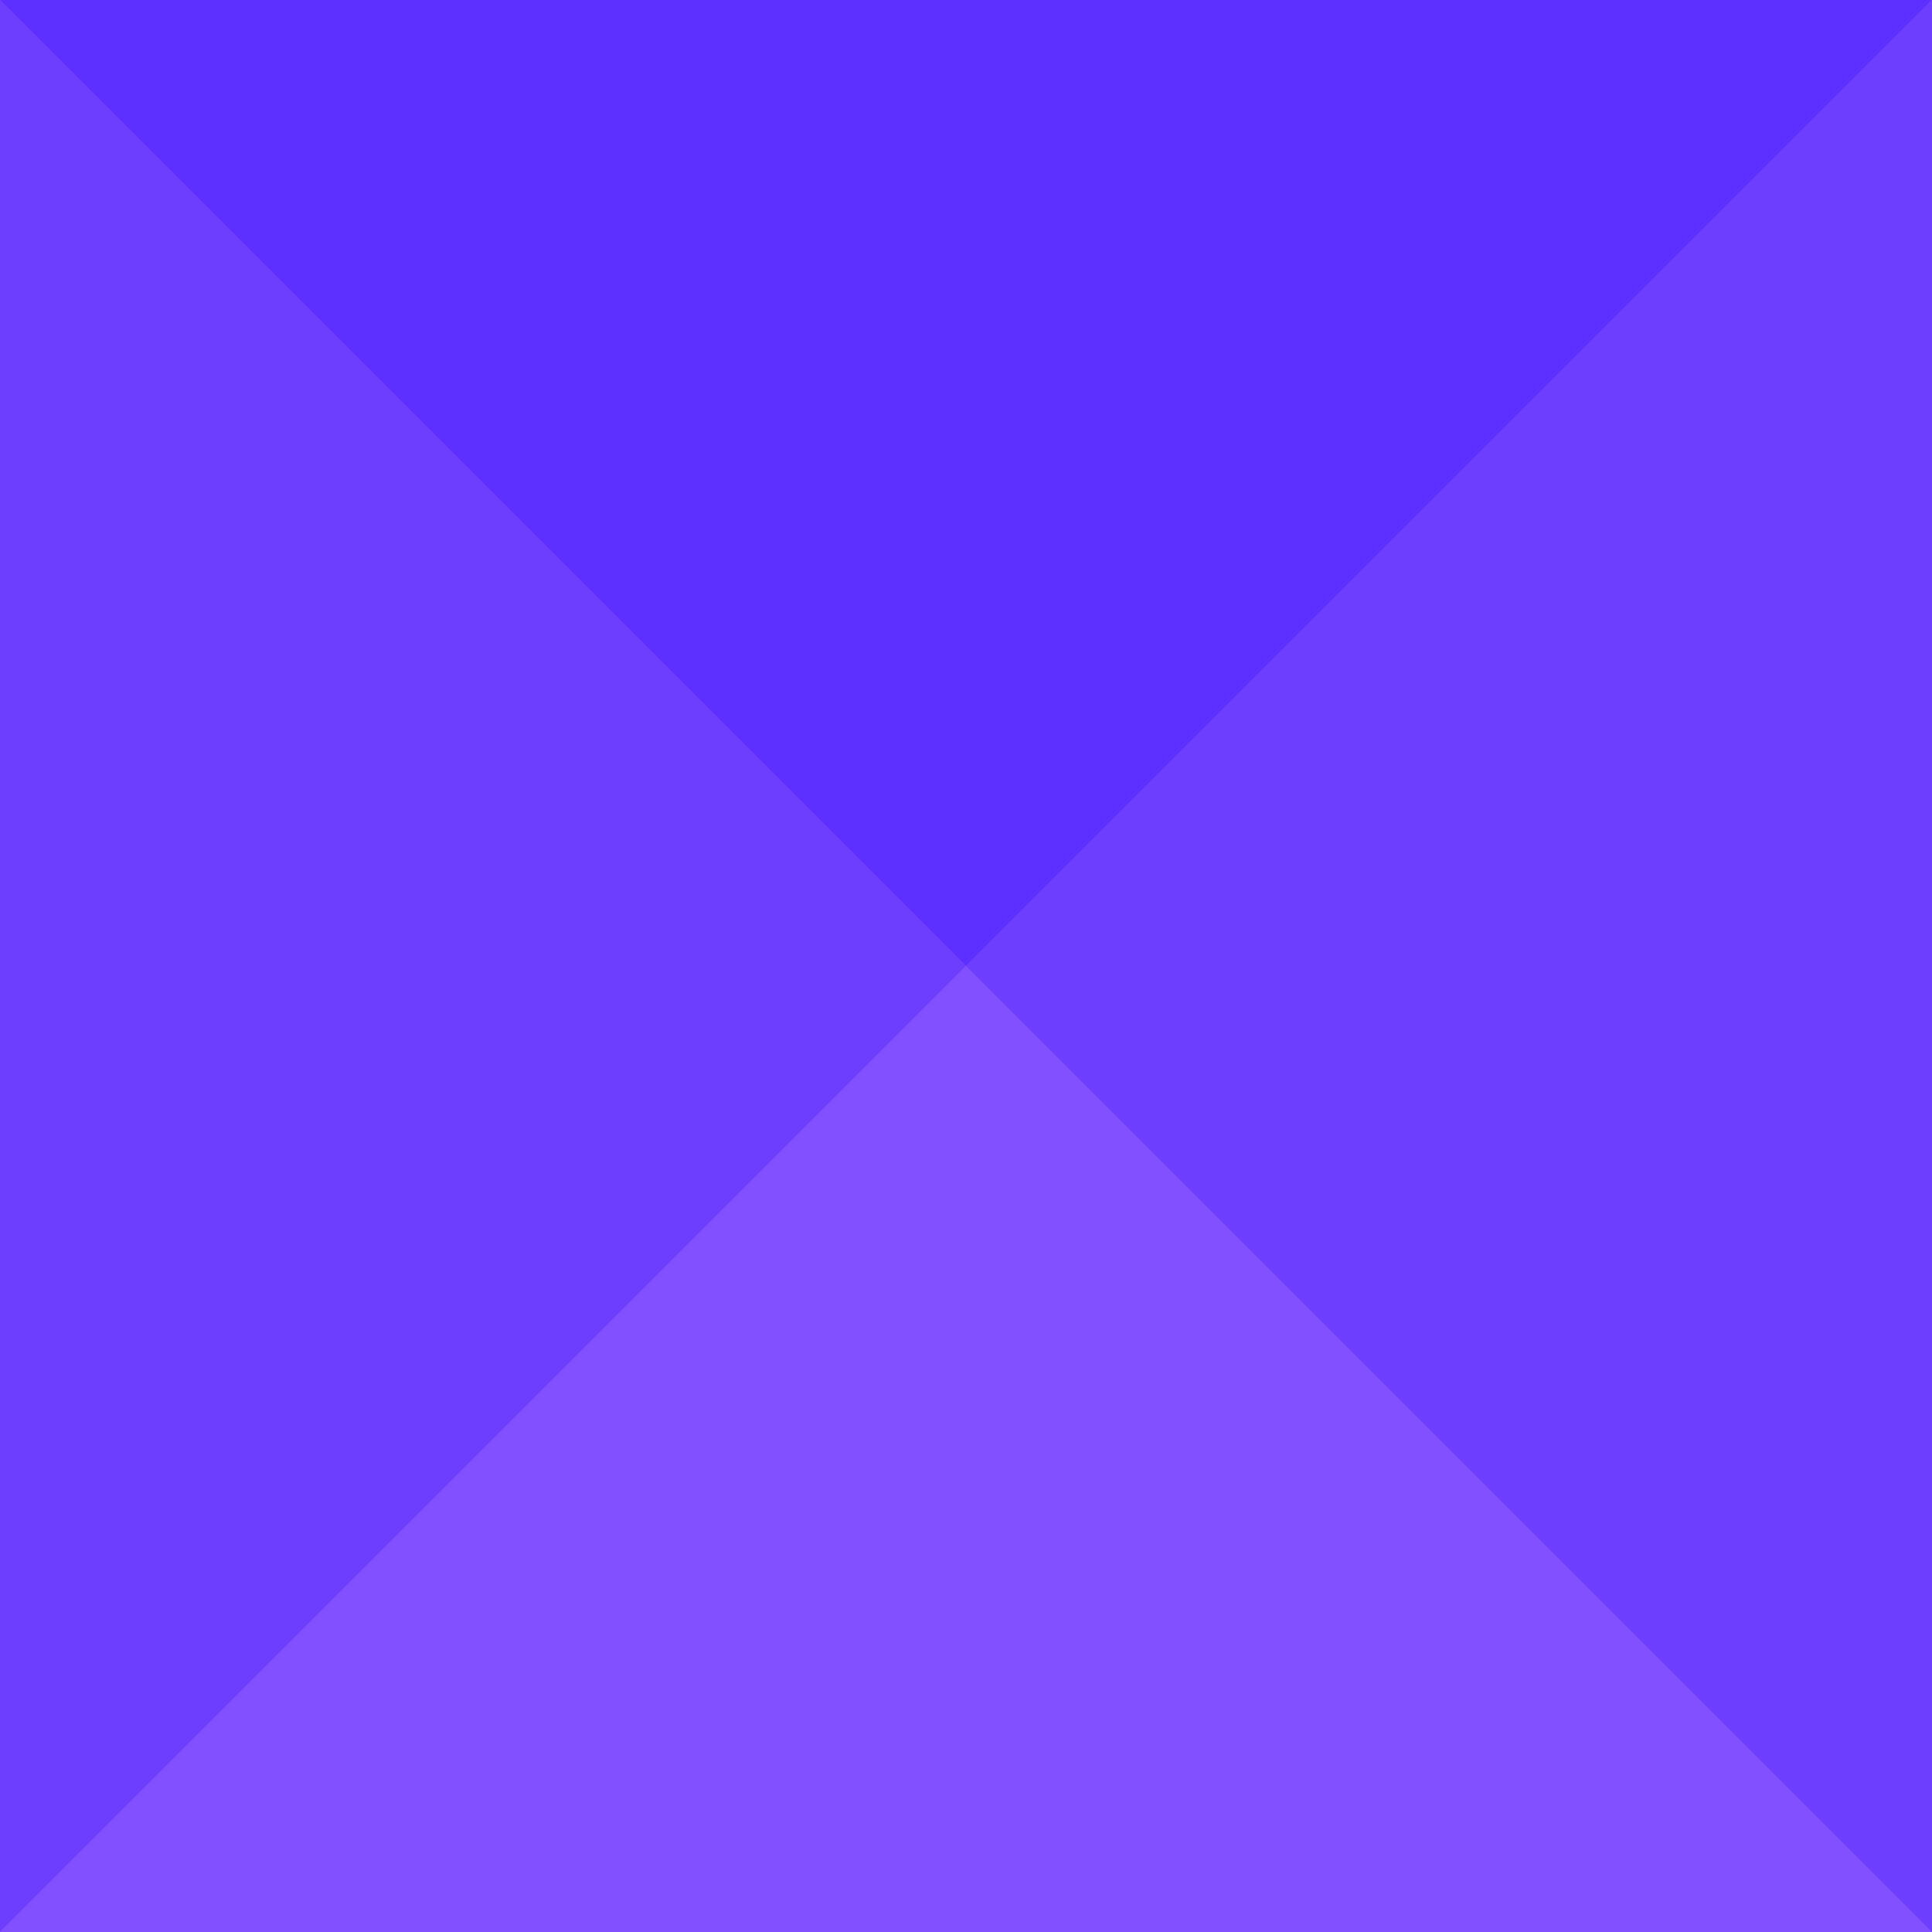 <svg width="50" height="50" viewBox="0 0 50 50" fill="none" xmlns="http://www.w3.org/2000/svg">
<g clip-path="url(#clip0_148_28930)">
<path d="M0 0L0 50H50V0H0Z" fill="#8250FF"/>
<path d="M25 25L0 0H50L25 25Z" fill="#5D30FF"/>
<path d="M25 25L0 50V0L25 25Z" fill="#6E3EFF"/>
<path d="M25 25L50 50H0L25 25Z" fill="#8250FF"/>
<path d="M25 25L50 0V50L25 25Z" fill="#6E3EFF"/>
</g>
<defs>
<clipPath id="clip0_148_28930">
<rect width="50" height="50" fill="white"/>
</clipPath>
</defs>
</svg>
